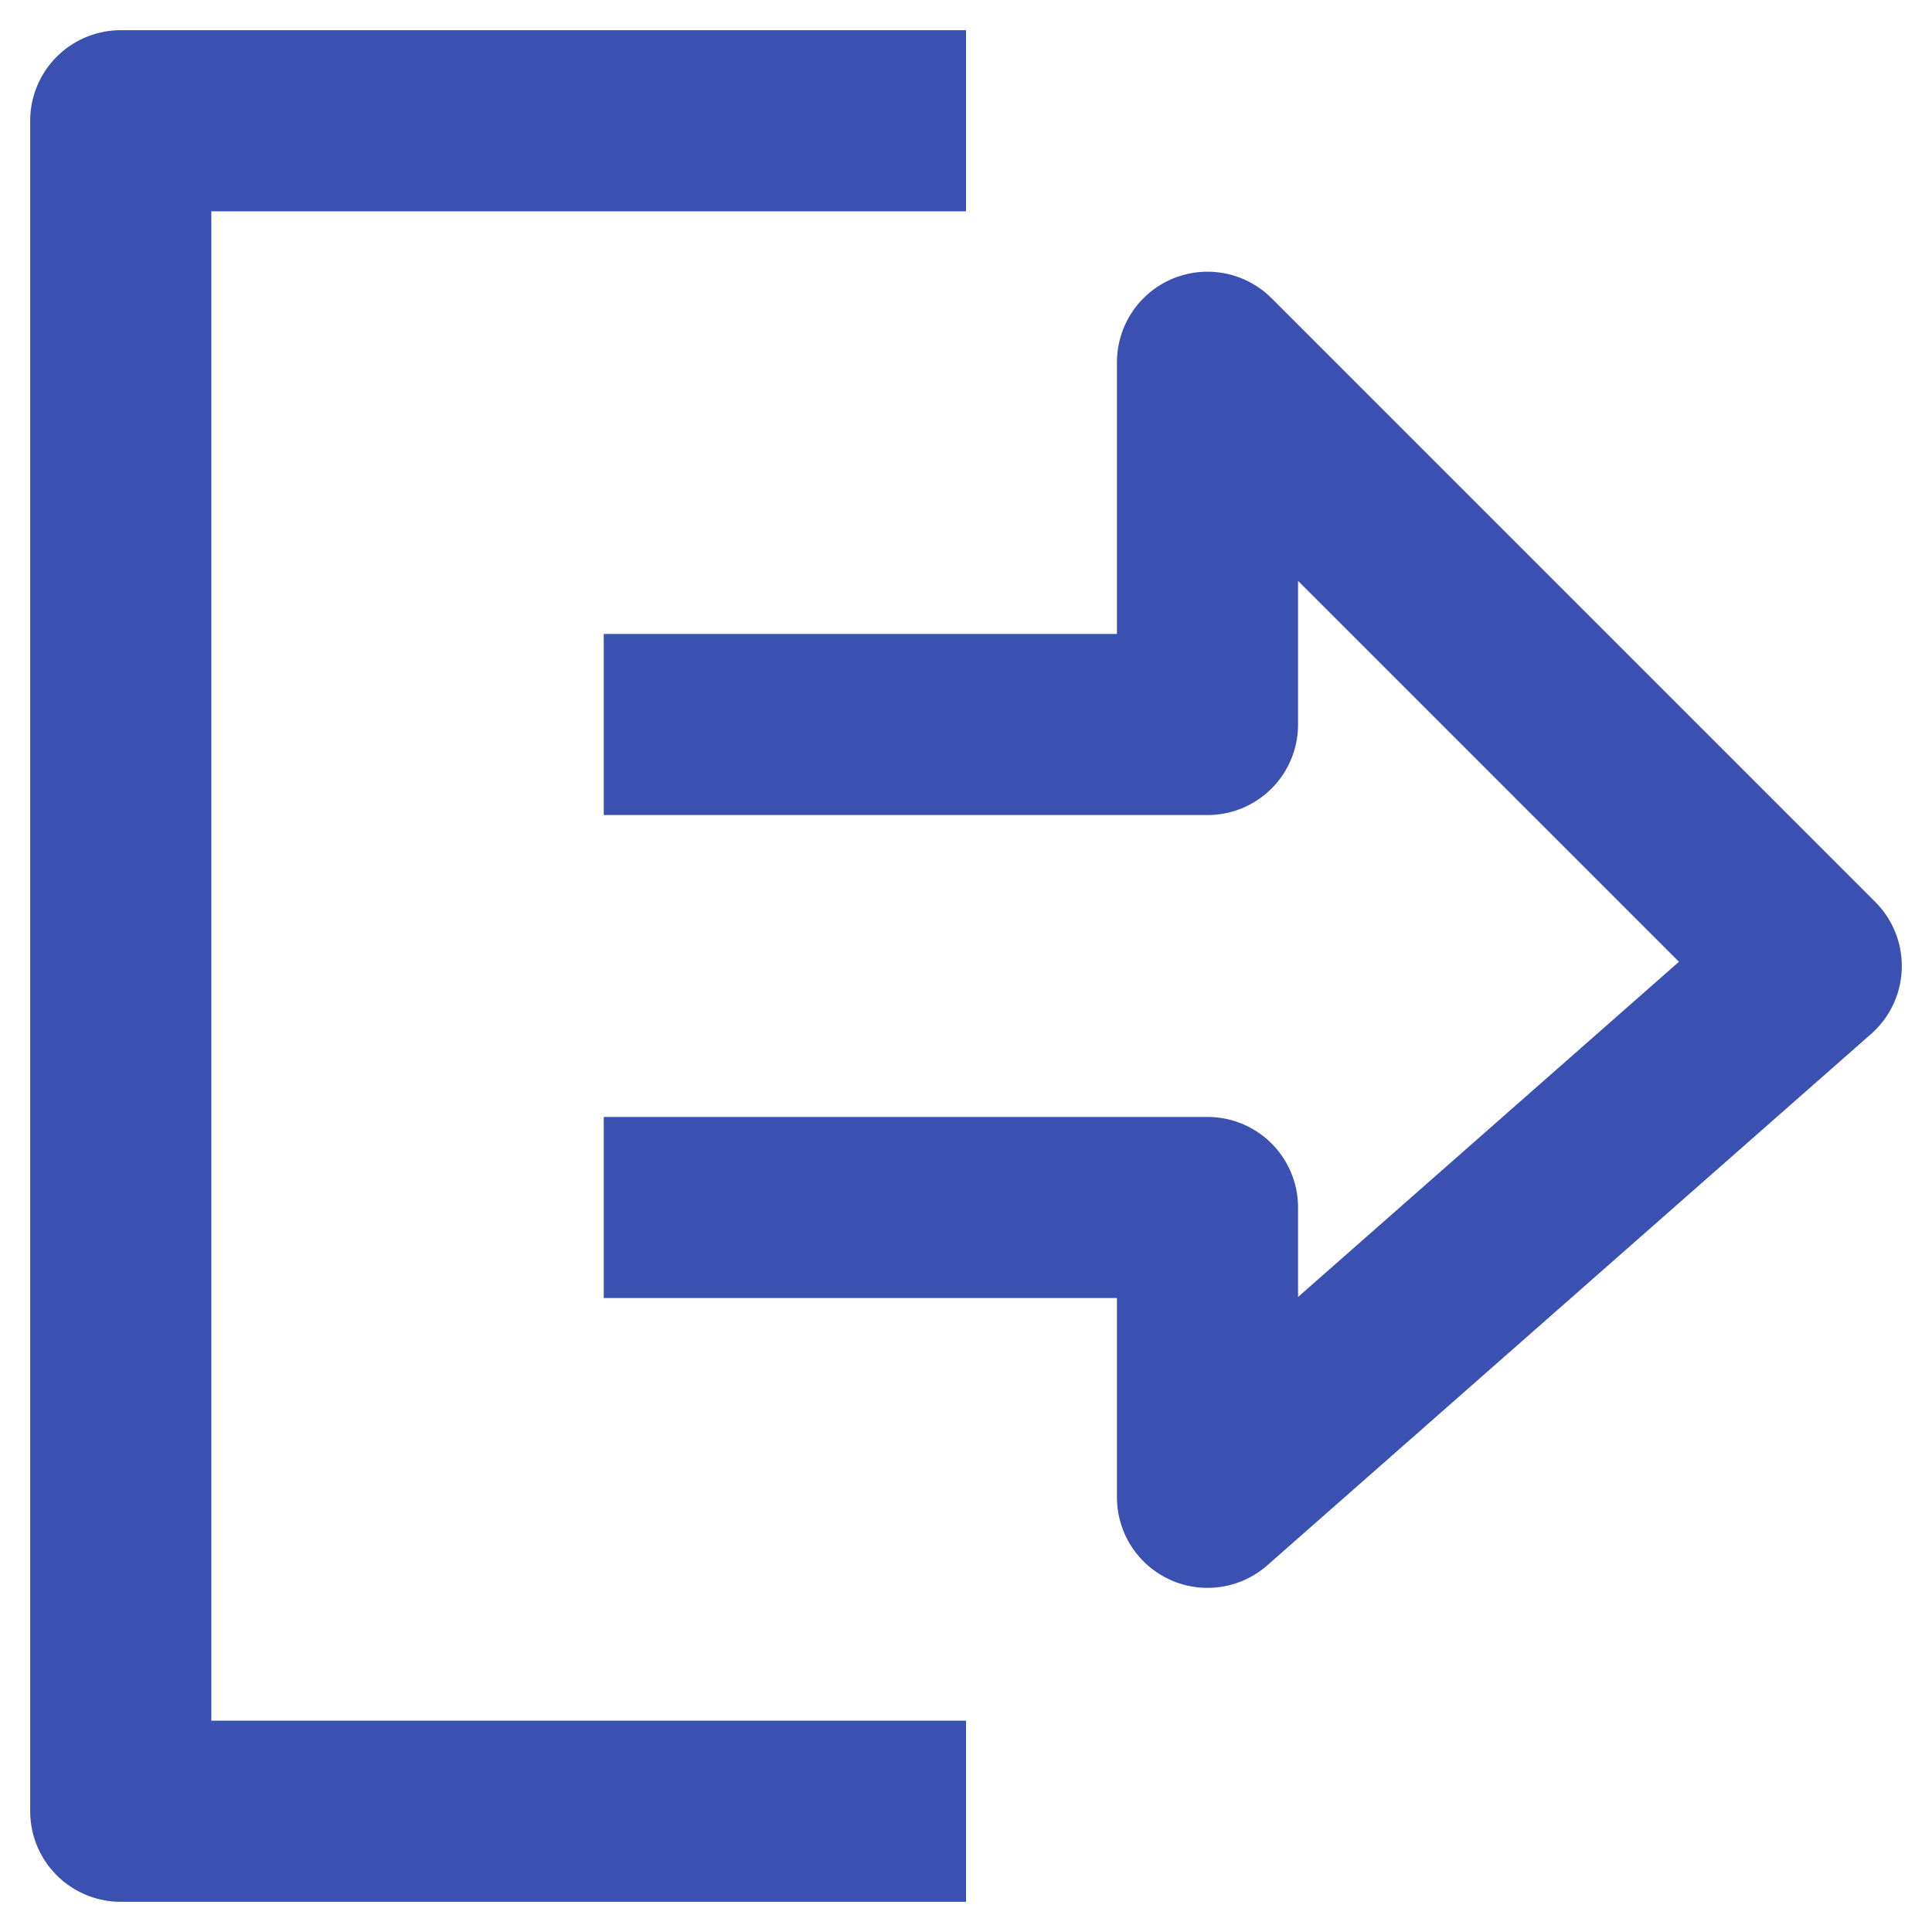<svg xmlns="http://www.w3.org/2000/svg" viewBox="0 0 16 16">
    <defs>
        <style>
            .cls-1{fill:#fff;opacity:0}.cls-2{fill:none;stroke:#3a51b2;stroke-linejoin:round;stroke-miterlimit:10;stroke-width:1.5px}
        </style>
    </defs>
    <g id="icon_Send_On" transform="translate(-28 -242)">
        <path id="사각형_92" d="M0 0h16v16H0z" class="cls-1" data-name="사각형 92" transform="translate(28 242)"/>
        <g id="send" transform="translate(28.2 242.2)">
            <path id="패스_34" d="M4.8 5.8h5v-3l5 5-5 4.4V9.8h-5" class="cls-2" data-name="패스 34"/>
            <path id="패스_35" d="M7.8 14.8h-7V.8h7" class="cls-2" data-name="패스 35"/>
        </g>
    </g>
</svg>

